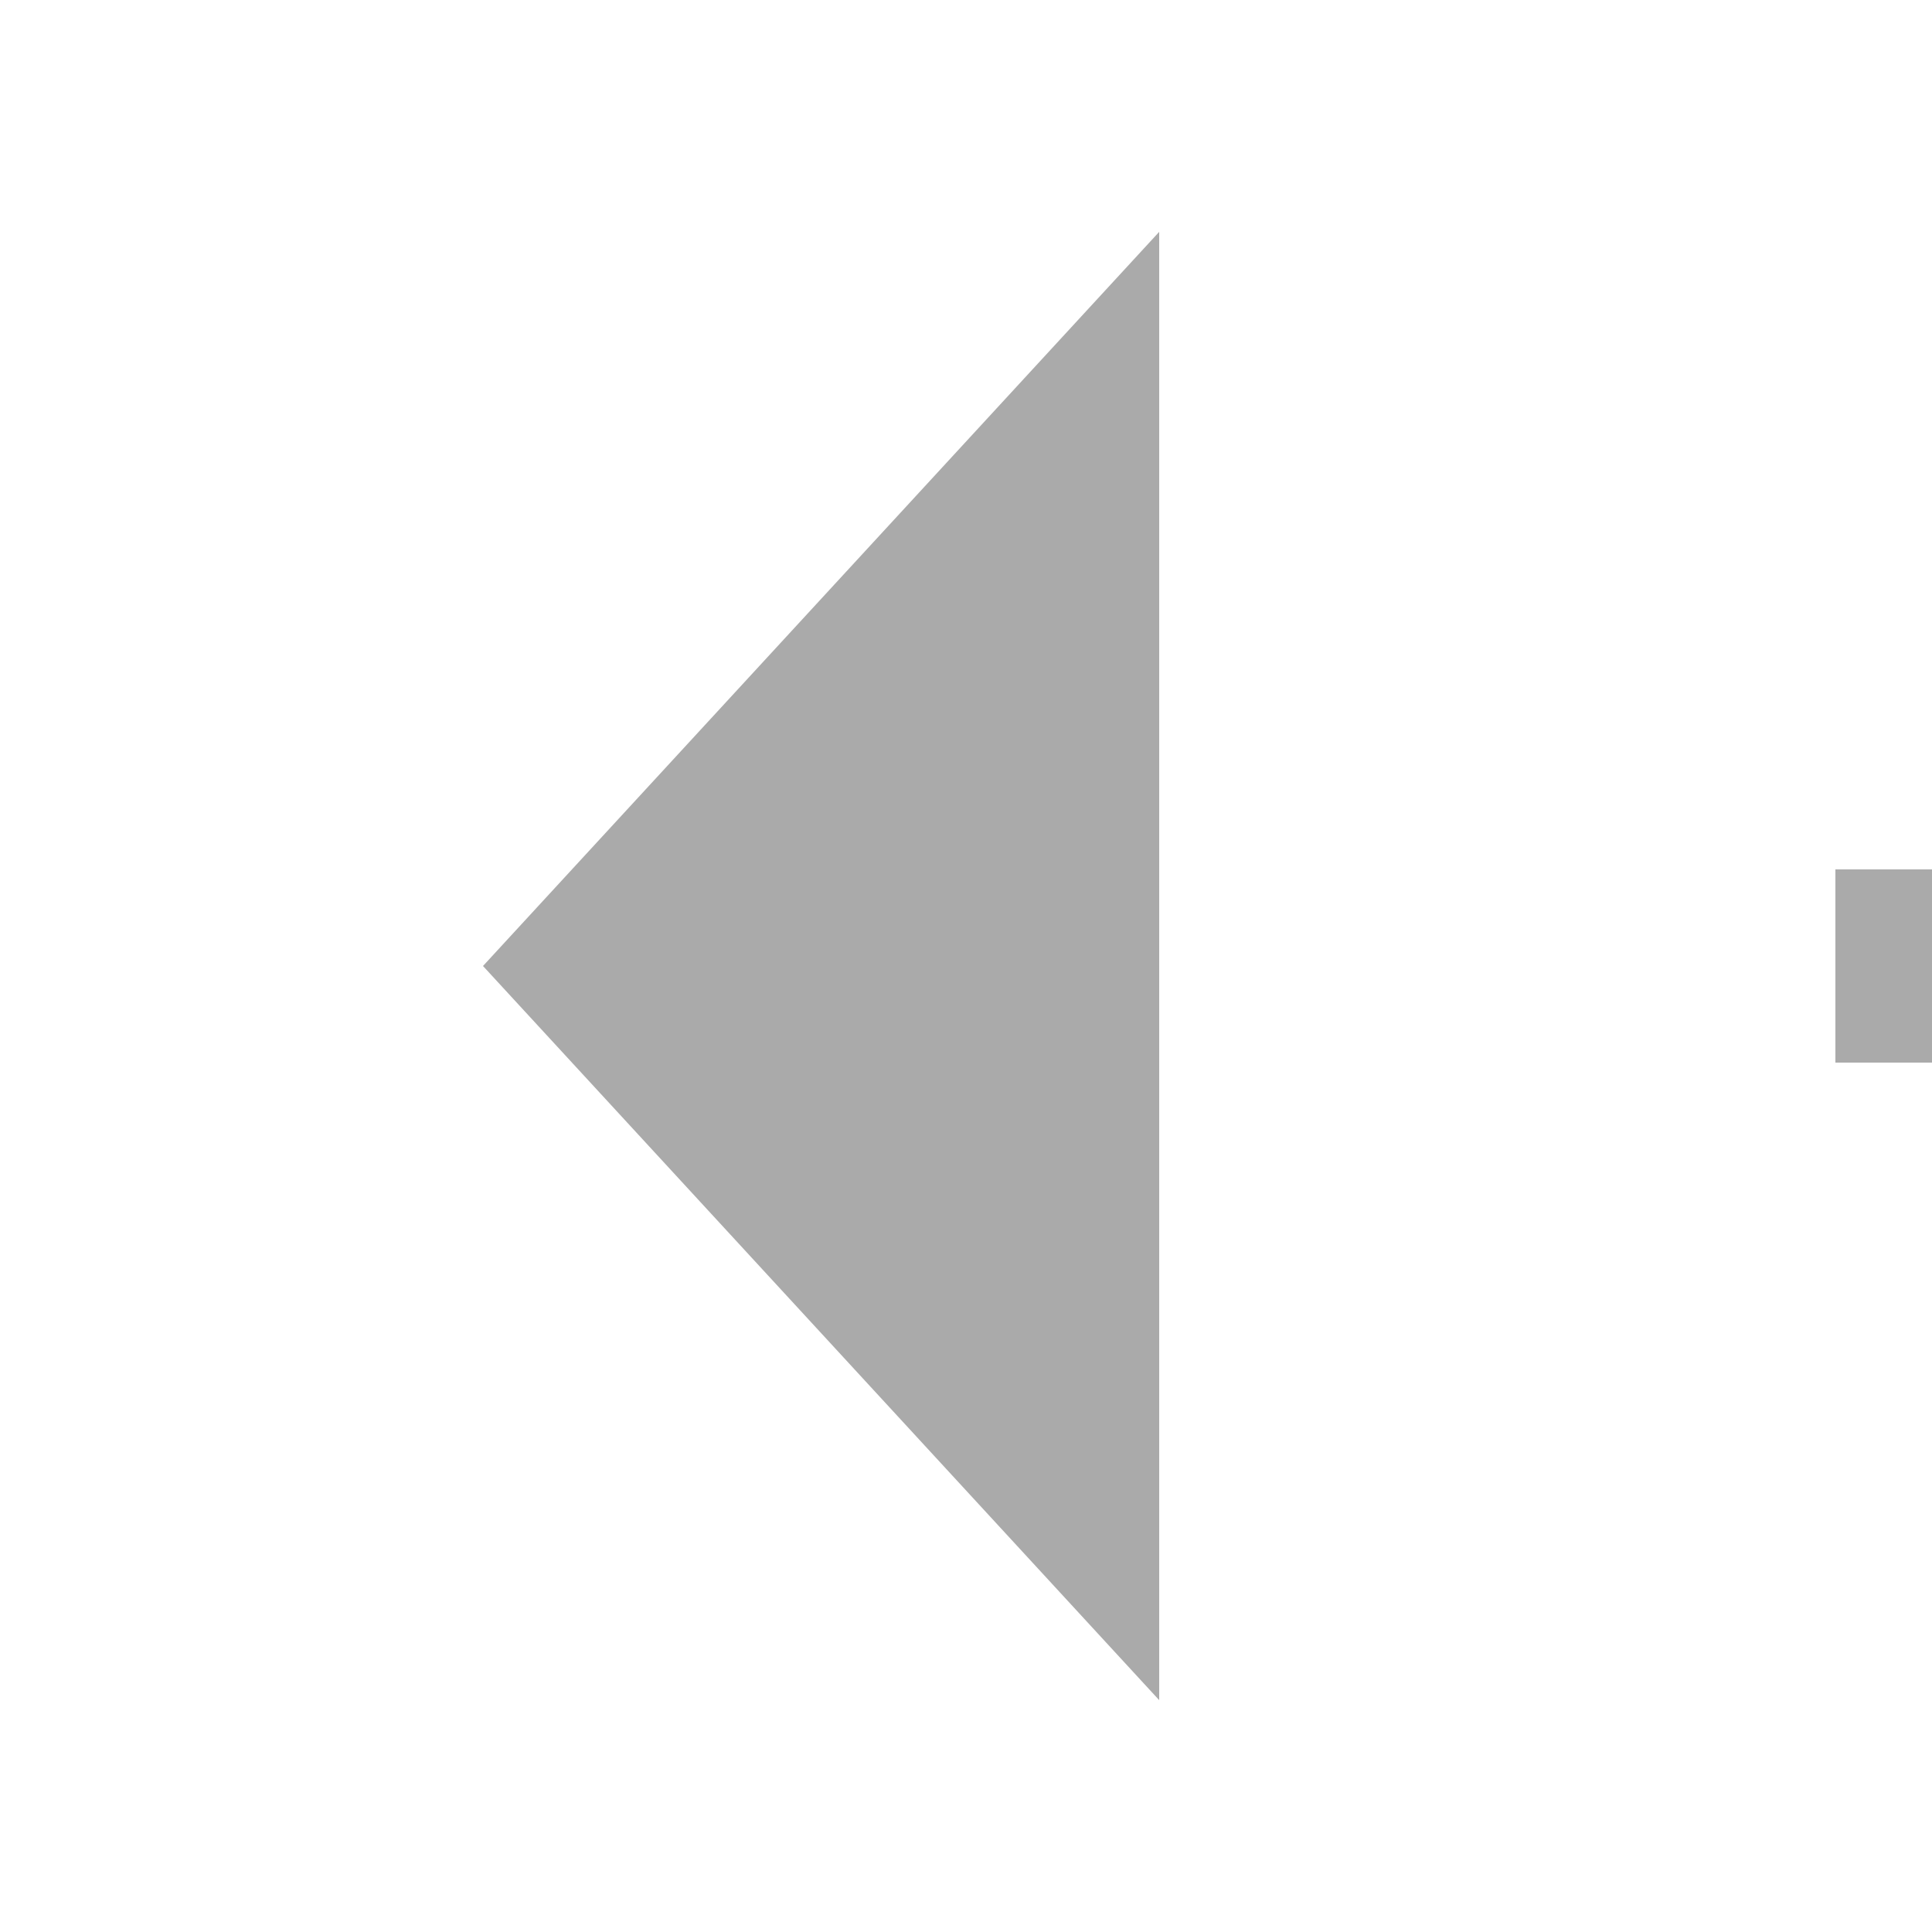﻿<?xml version="1.0" encoding="utf-8"?>
<svg version="1.1" xmlns:xlink="http://www.w3.org/1999/xlink" width="20px" height="20px" preserveAspectRatio="xMinYMid meet" viewBox="247 1330  20 18" xmlns="http://www.w3.org/2000/svg">
  <defs>
    <mask fill="white" id="clip1955">
      <path d="M 630.5 1326  L 711.5 1326  L 711.5 1353  L 630.5 1353  Z M 242 1326  L 1062 1326  L 1062 1369  L 242 1369  Z " fill-rule="evenodd" />
    </mask>
  </defs>
  <path d="M 1059 1370  L 1059 1339  L 258 1339  " stroke-width="2" stroke-dasharray="18,8" stroke="#aaaaaa" fill="none" mask="url(#clip1955)" />
  <path d="M 259 1331.4  L 252 1339  L 259 1346.6  L 259 1331.4  Z " fill-rule="nonzero" fill="#aaaaaa" stroke="none" mask="url(#clip1955)" />
</svg>